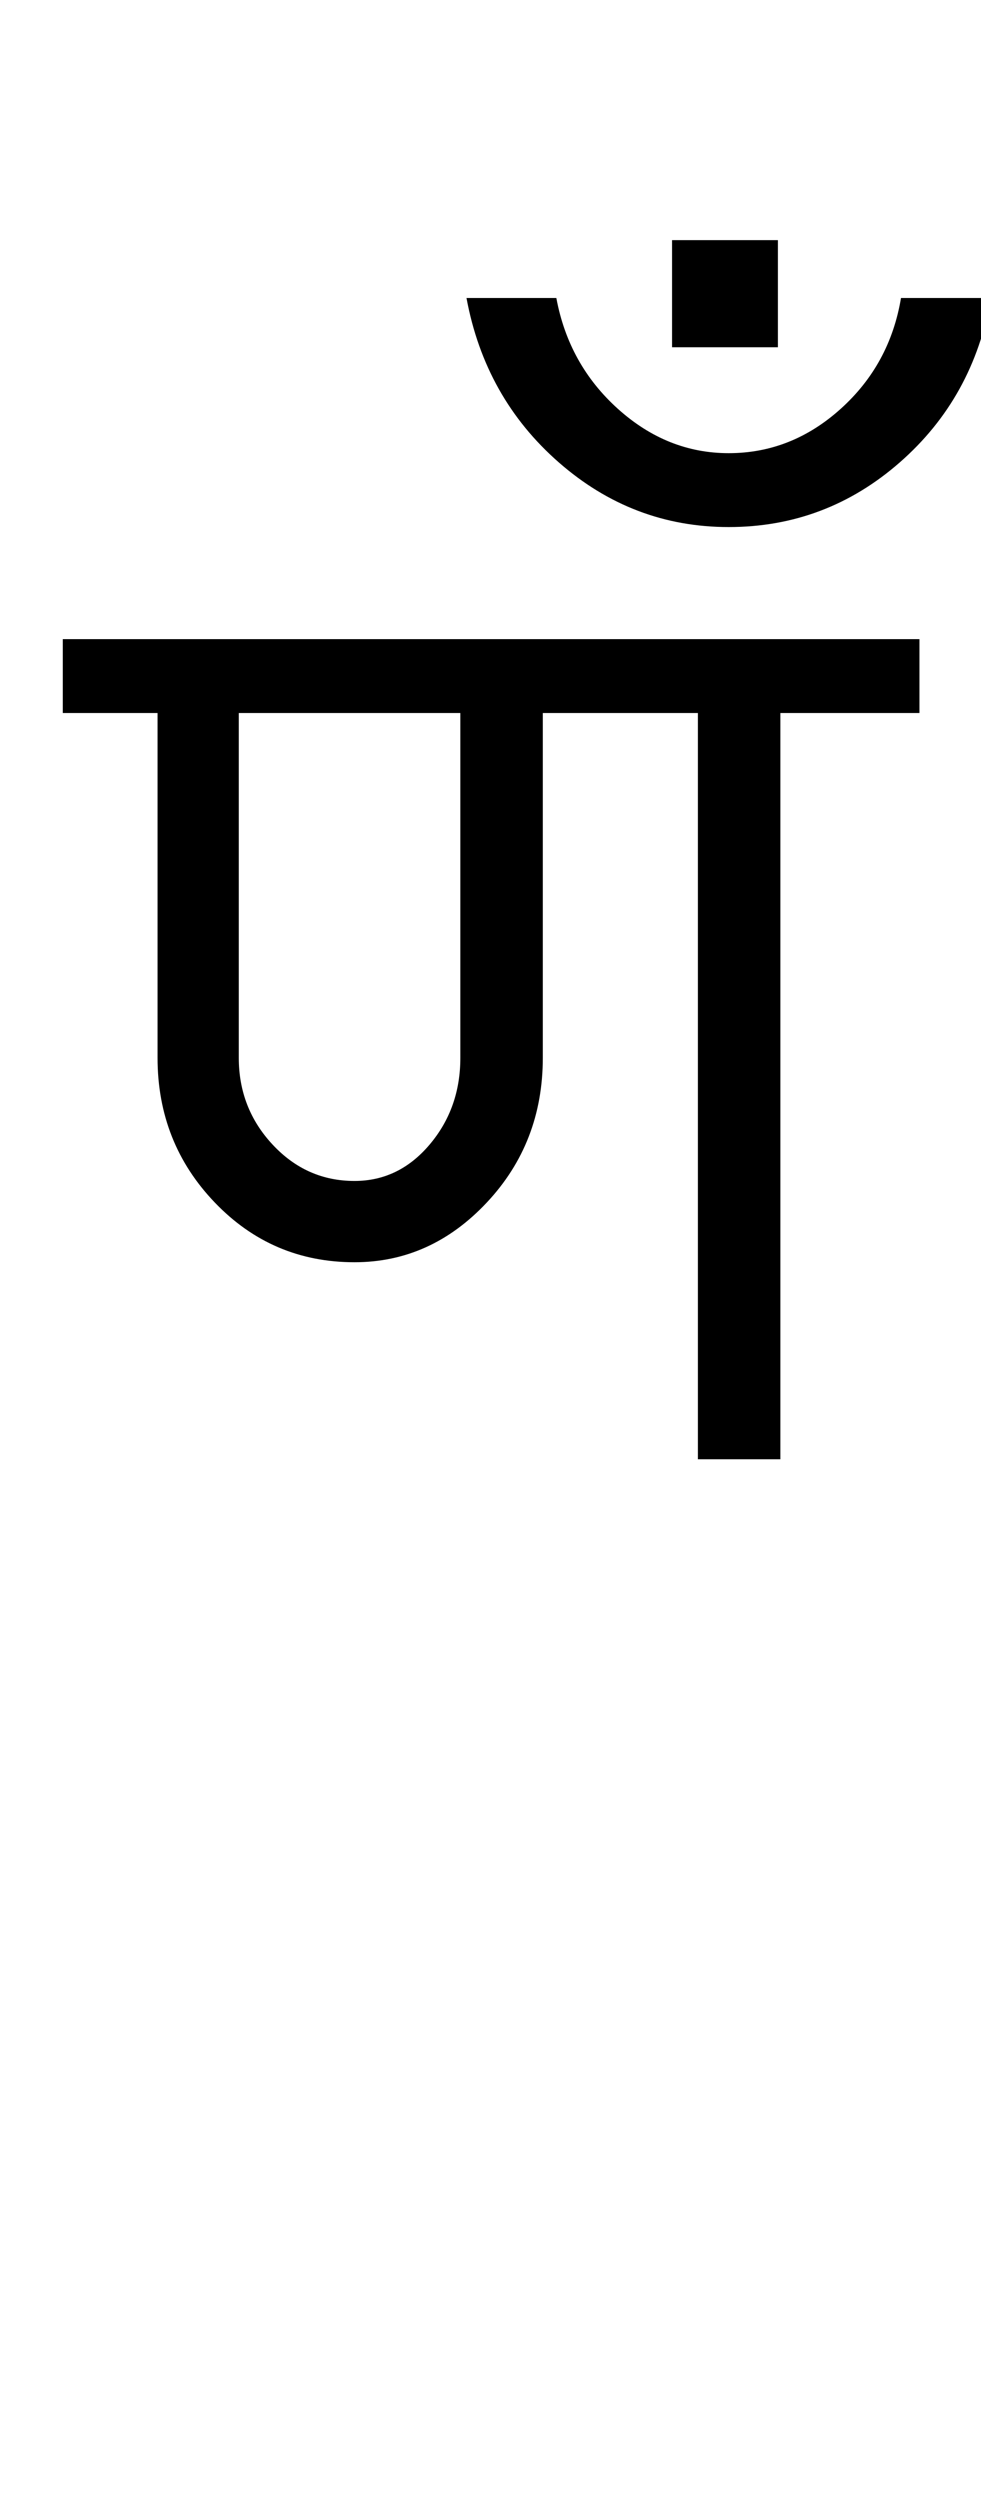 <?xml version="1.0" encoding="UTF-8"?>
<svg xmlns="http://www.w3.org/2000/svg" xmlns:xlink="http://www.w3.org/1999/xlink" width="199.25pt" height="507.5pt" viewBox="0 0 199.25 507.5" version="1.1">
<defs>
<g>
<symbol overflow="visible" id="glyph0-0">
<path style="stroke:none;" d="M 50 -16.75 L 216.5 -16.75 L 216.5 -216.5 L 50 -216.5 Z M 33.25 0 L 33.25 -233 L 233 -233 L 233 0 Z M 33.25 0 "/>
</symbol>
<symbol overflow="visible" id="glyph0-1">
<path style="stroke:none;" d="M 56 -56.5 C 62 -56.5 67.082 -58.957 71.25 -63.875 C 75.414 -68.789 77.5 -74.664 77.5 -81.5 L 77.5 -151.5 L 32.5 -151.5 L 32.5 -81.5 C 32.5 -74.664 34.789 -68.789 39.375 -63.875 C 43.957 -58.957 49.5 -56.5 56 -56.5 Z M 56 -40 C 44.832 -40 35.375 -44.039 27.625 -52.125 C 19.875 -60.207 16 -70 16 -81.5 L 16 -151.5 L -3.25 -151.5 L -3.25 -166.5 L 170.75 -166.5 L 170.75 -151.5 L 142.5 -151.5 L 142.5 0 L 125.75 0 L 125.75 -151.5 L 94.25 -151.5 L 94.25 -81.5 C 94.25 -70 90.457 -60.207 82.875 -52.125 C 75.289 -44.039 66.332 -40 56 -40 Z M 56 -40 "/>
</symbol>
<symbol overflow="visible" id="glyph0-2">
<path style="stroke:none;" d="M -44.5 -226.25 L -44.5 -248 L -23 -248 L -23 -226.25 Z M -33 -189.75 C -46 -189.75 -57.5 -194.125 -67.5 -202.875 C -77.5 -211.625 -83.75 -222.75 -86.25 -236.25 L -68 -236.25 C -66.332 -227.25 -62.164 -219.75 -55.5 -213.75 C -48.832 -207.75 -41.332 -204.75 -33 -204.75 C -24.5 -204.75 -16.914 -207.75 -10.25 -213.75 C -3.582 -219.75 0.5 -227.25 2 -236.25 L 20.25 -236.25 C 17.914 -222.75 11.75 -211.625 1.75 -202.875 C -8.25 -194.125 -19.832 -189.75 -33 -189.75 Z M -33 -189.75 "/>
</symbol>
</g>
</defs>
<g id="surface1">
<rect x="0" y="0" width="199.25" height="507.5" style="fill:rgb(100%,100%,100%);fill-opacity:1;stroke:none;"/>
<g style="fill:rgb(0%,0%,0%);fill-opacity:1;">
  <use xlink:href="#glyph0-1" x="16" y="296.25"/>
  <use xlink:href="#glyph0-2" x="181" y="296.75"/>
</g>
</g>
</svg>

